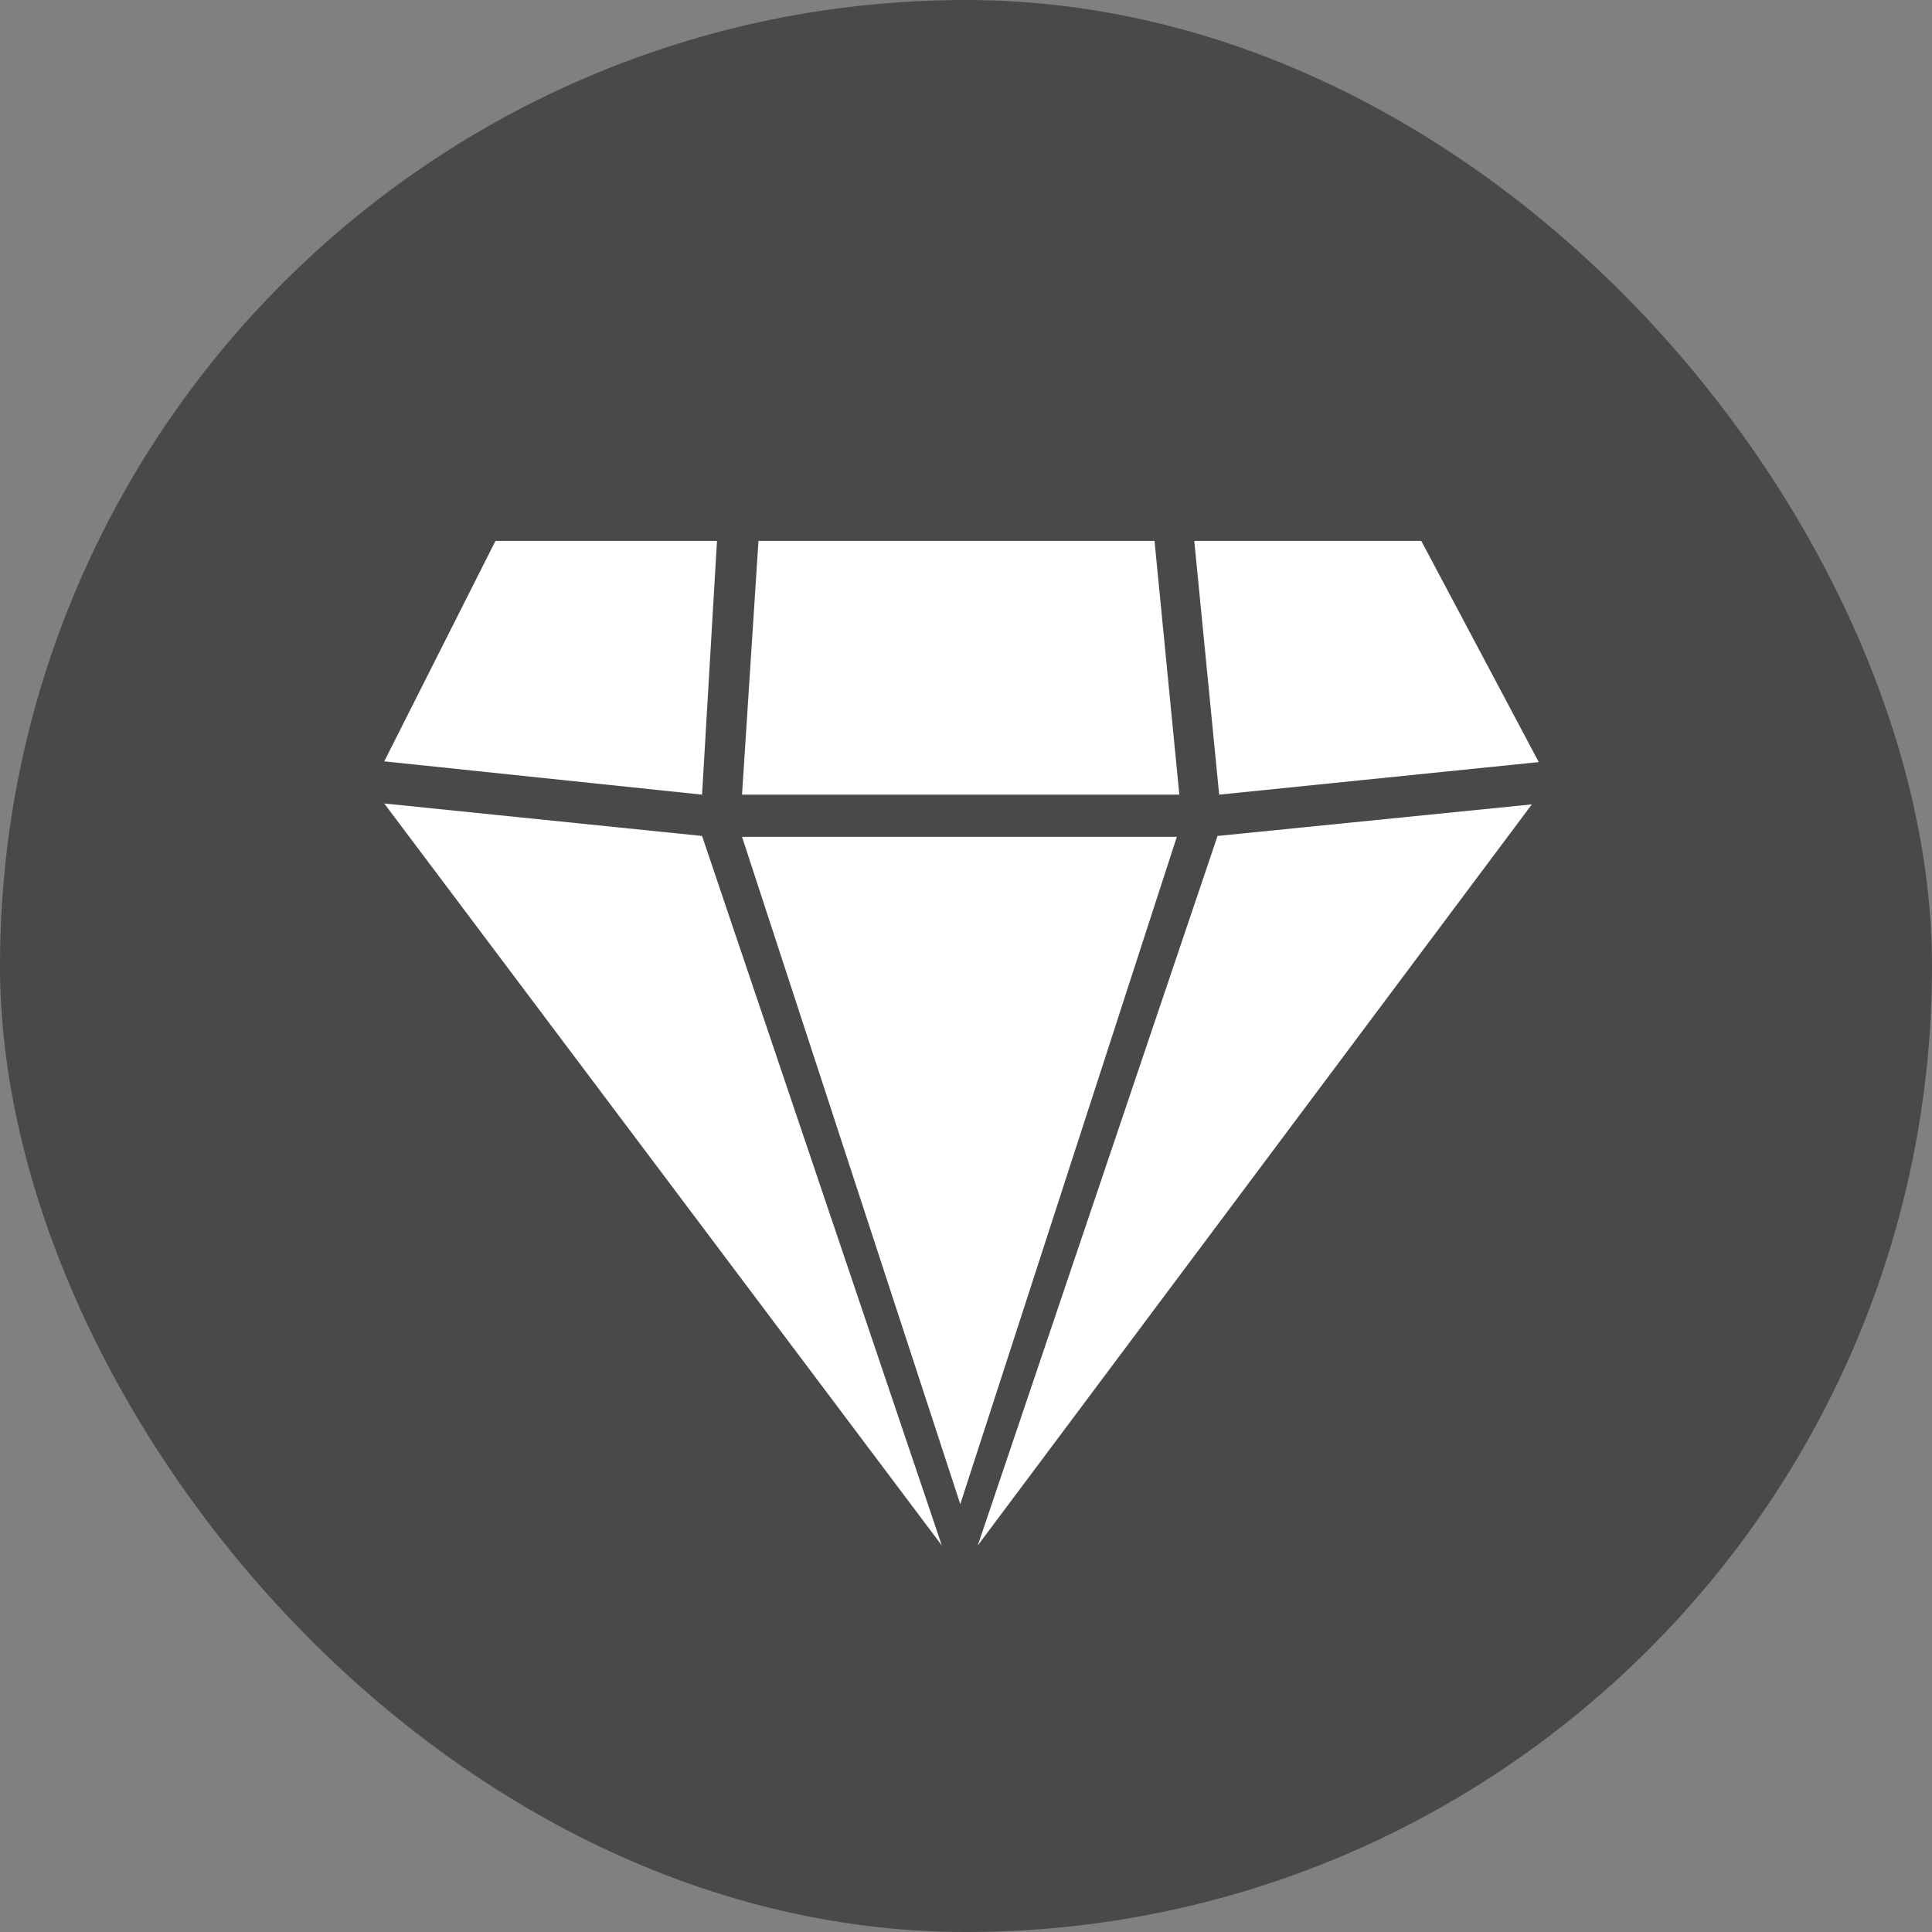 <svg width="26" height="26" viewBox="0 0 26 26" fill="none" xmlns="http://www.w3.org/2000/svg">
<rect x="0" y="0" width="26" height="26" fill="#808080" stroke="none"/>
<rect width="26" height="26" rx="13" fill="#494949"/>
<path d="M15.871 10.694L15.537 7.279H10.207L9.986 10.694H15.871Z" fill="white"/>
<path d="M9.649 7.279H6.668L5.171 10.246L9.448 10.694L9.649 7.279Z" fill="white"/>
<path d="M5.171 10.813L12.675 20.799L9.448 11.25L5.171 10.813Z" fill="white"/>
<path d="M13.158 20.799L20.615 10.825L16.385 11.25L13.158 20.799Z" fill="white"/>
<path d="M20.708 10.256L19.127 7.279H16.072L16.407 10.694L20.708 10.256Z" fill="white"/>
<path d="M12.923 20.242L9.986 11.262H15.837L12.923 20.242Z" fill="white"/>
</svg>
